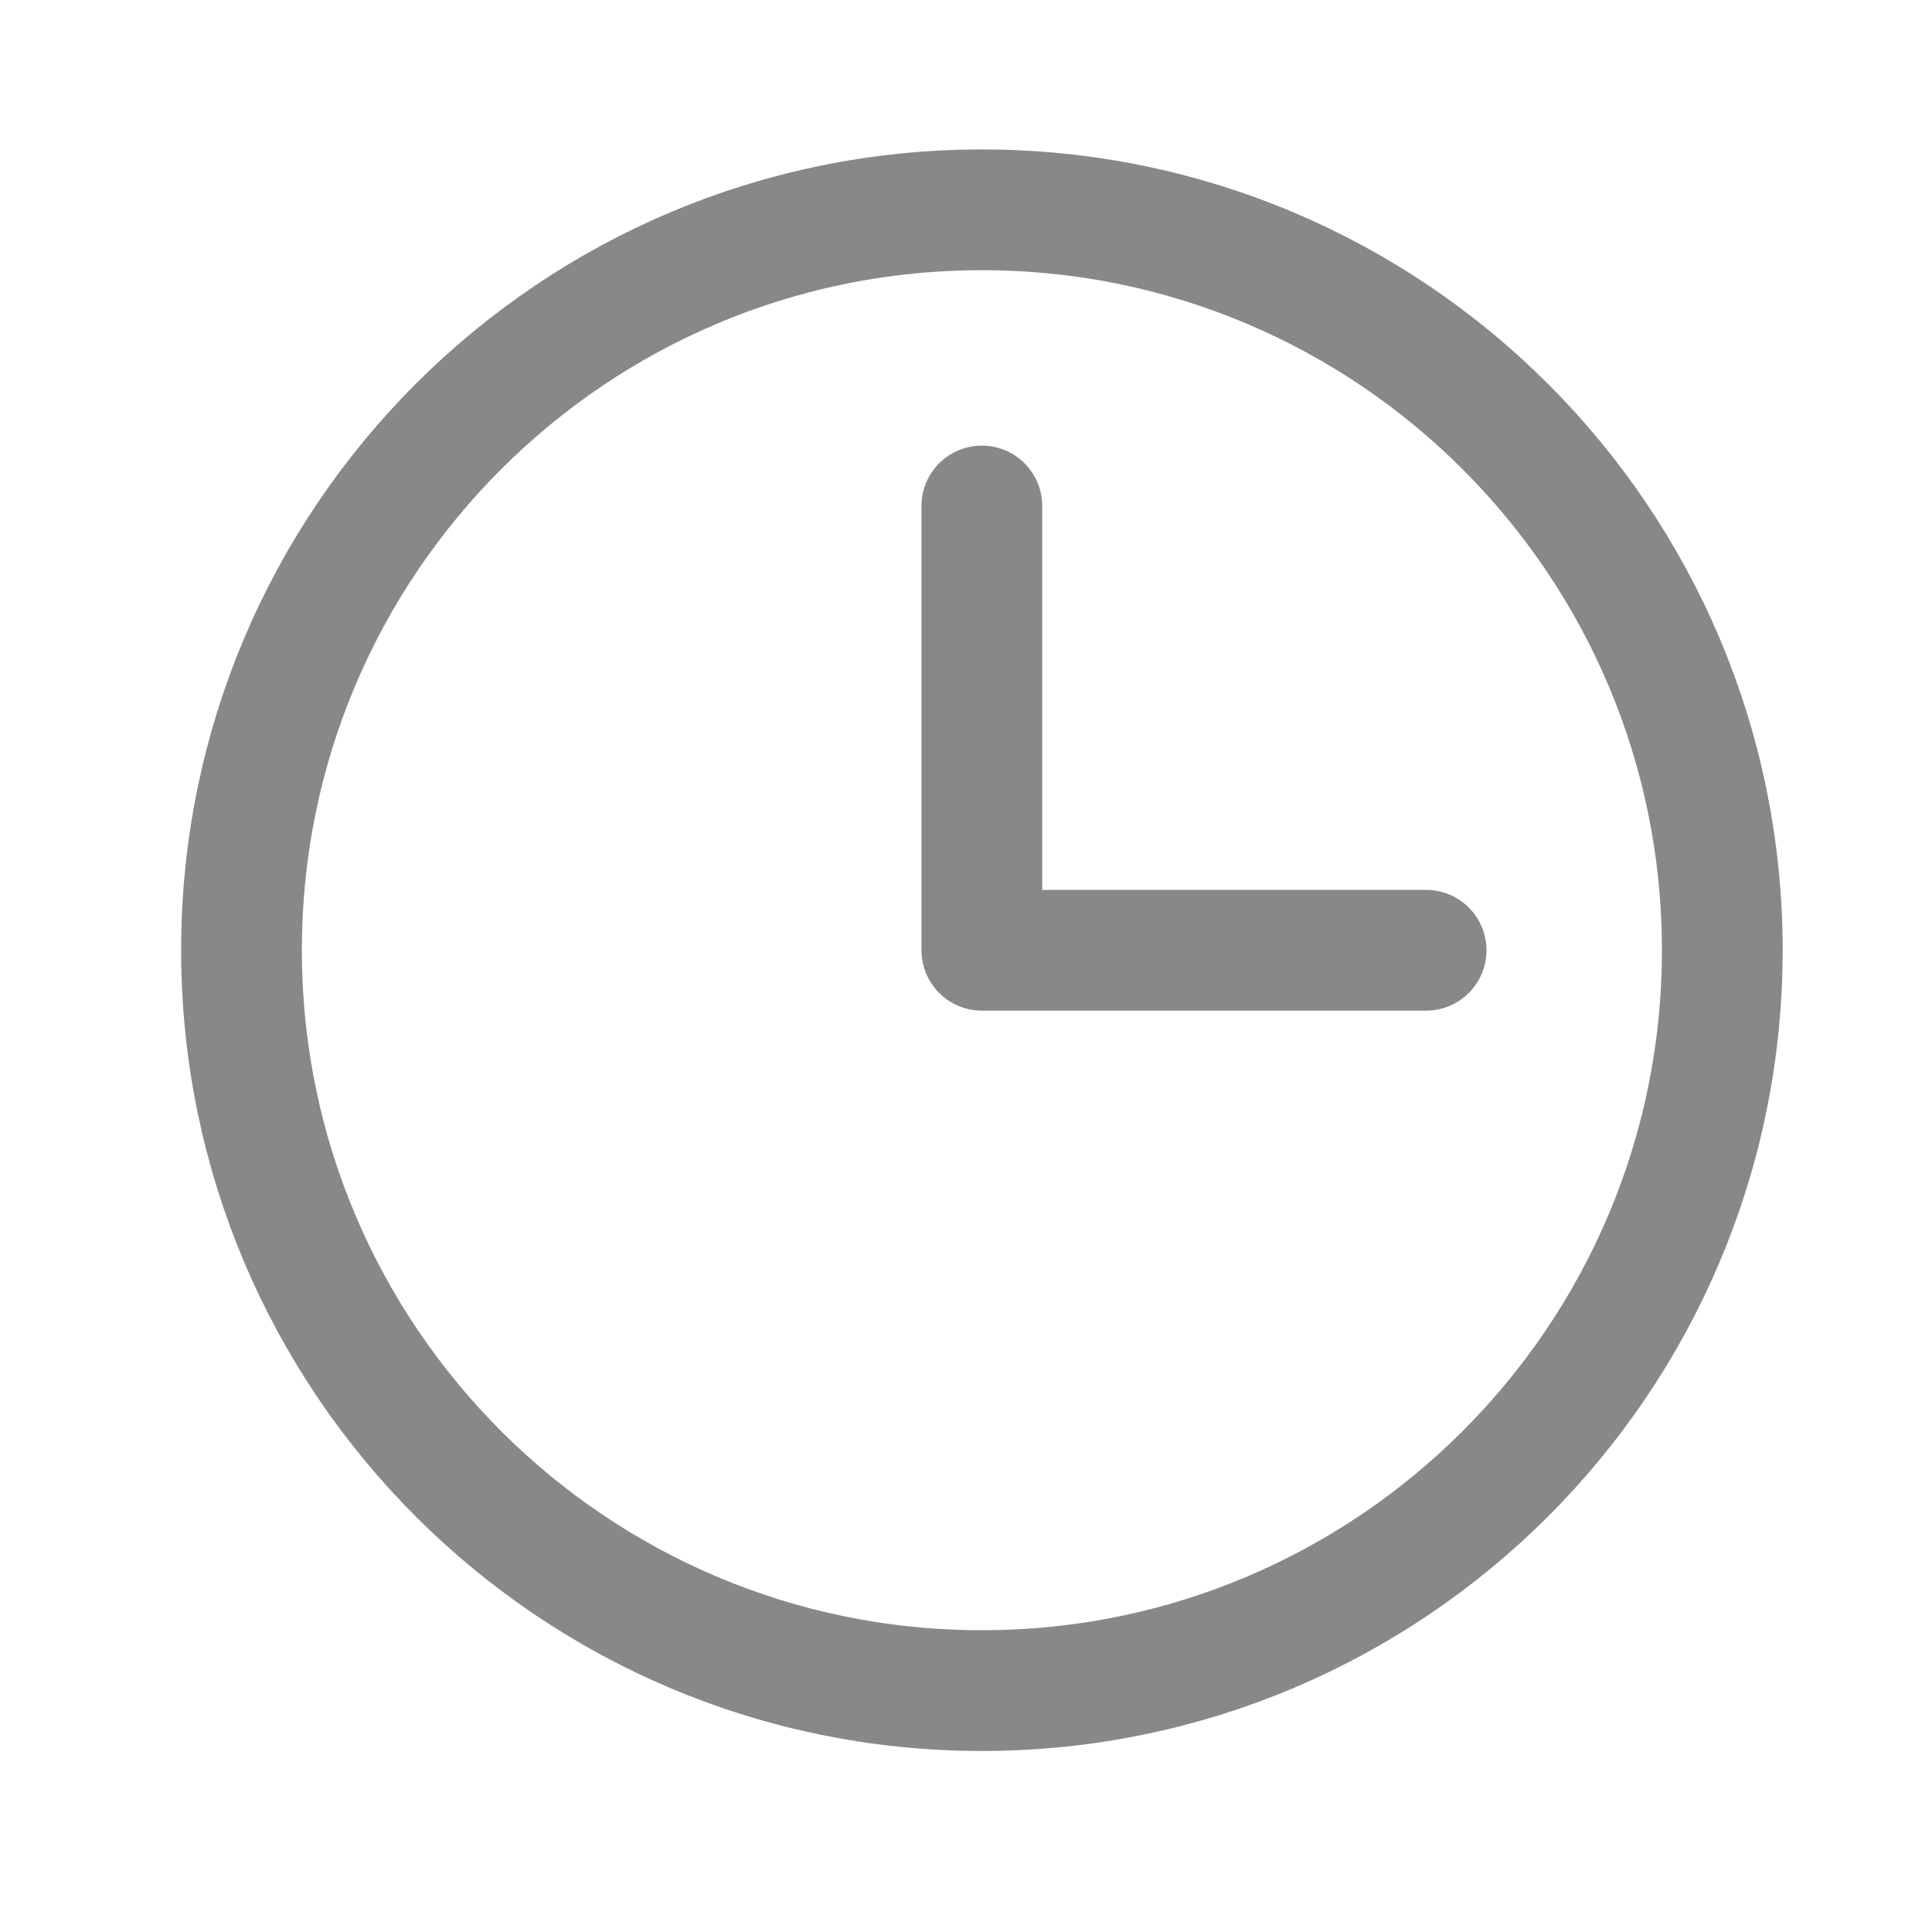 <svg width="20" height="20" viewBox="0 0 20 20" fill="none" xmlns="http://www.w3.org/2000/svg">
<path d="M10.164 17.501C14.397 17.501 17.829 14.069 17.829 9.836C17.829 5.603 14.397 2.172 10.164 2.172C5.931 2.172 2.5 5.603 2.5 9.836C2.5 14.069 5.931 17.501 10.164 17.501Z" stroke="#888888" stroke-width="1.25" stroke-linecap="round" stroke-linejoin="round"/>
<path d="M10.164 5.238L10.164 9.837L14.763 9.837" stroke="#888888" stroke-width="1.25" stroke-linecap="round" stroke-linejoin="round"/>
</svg>
